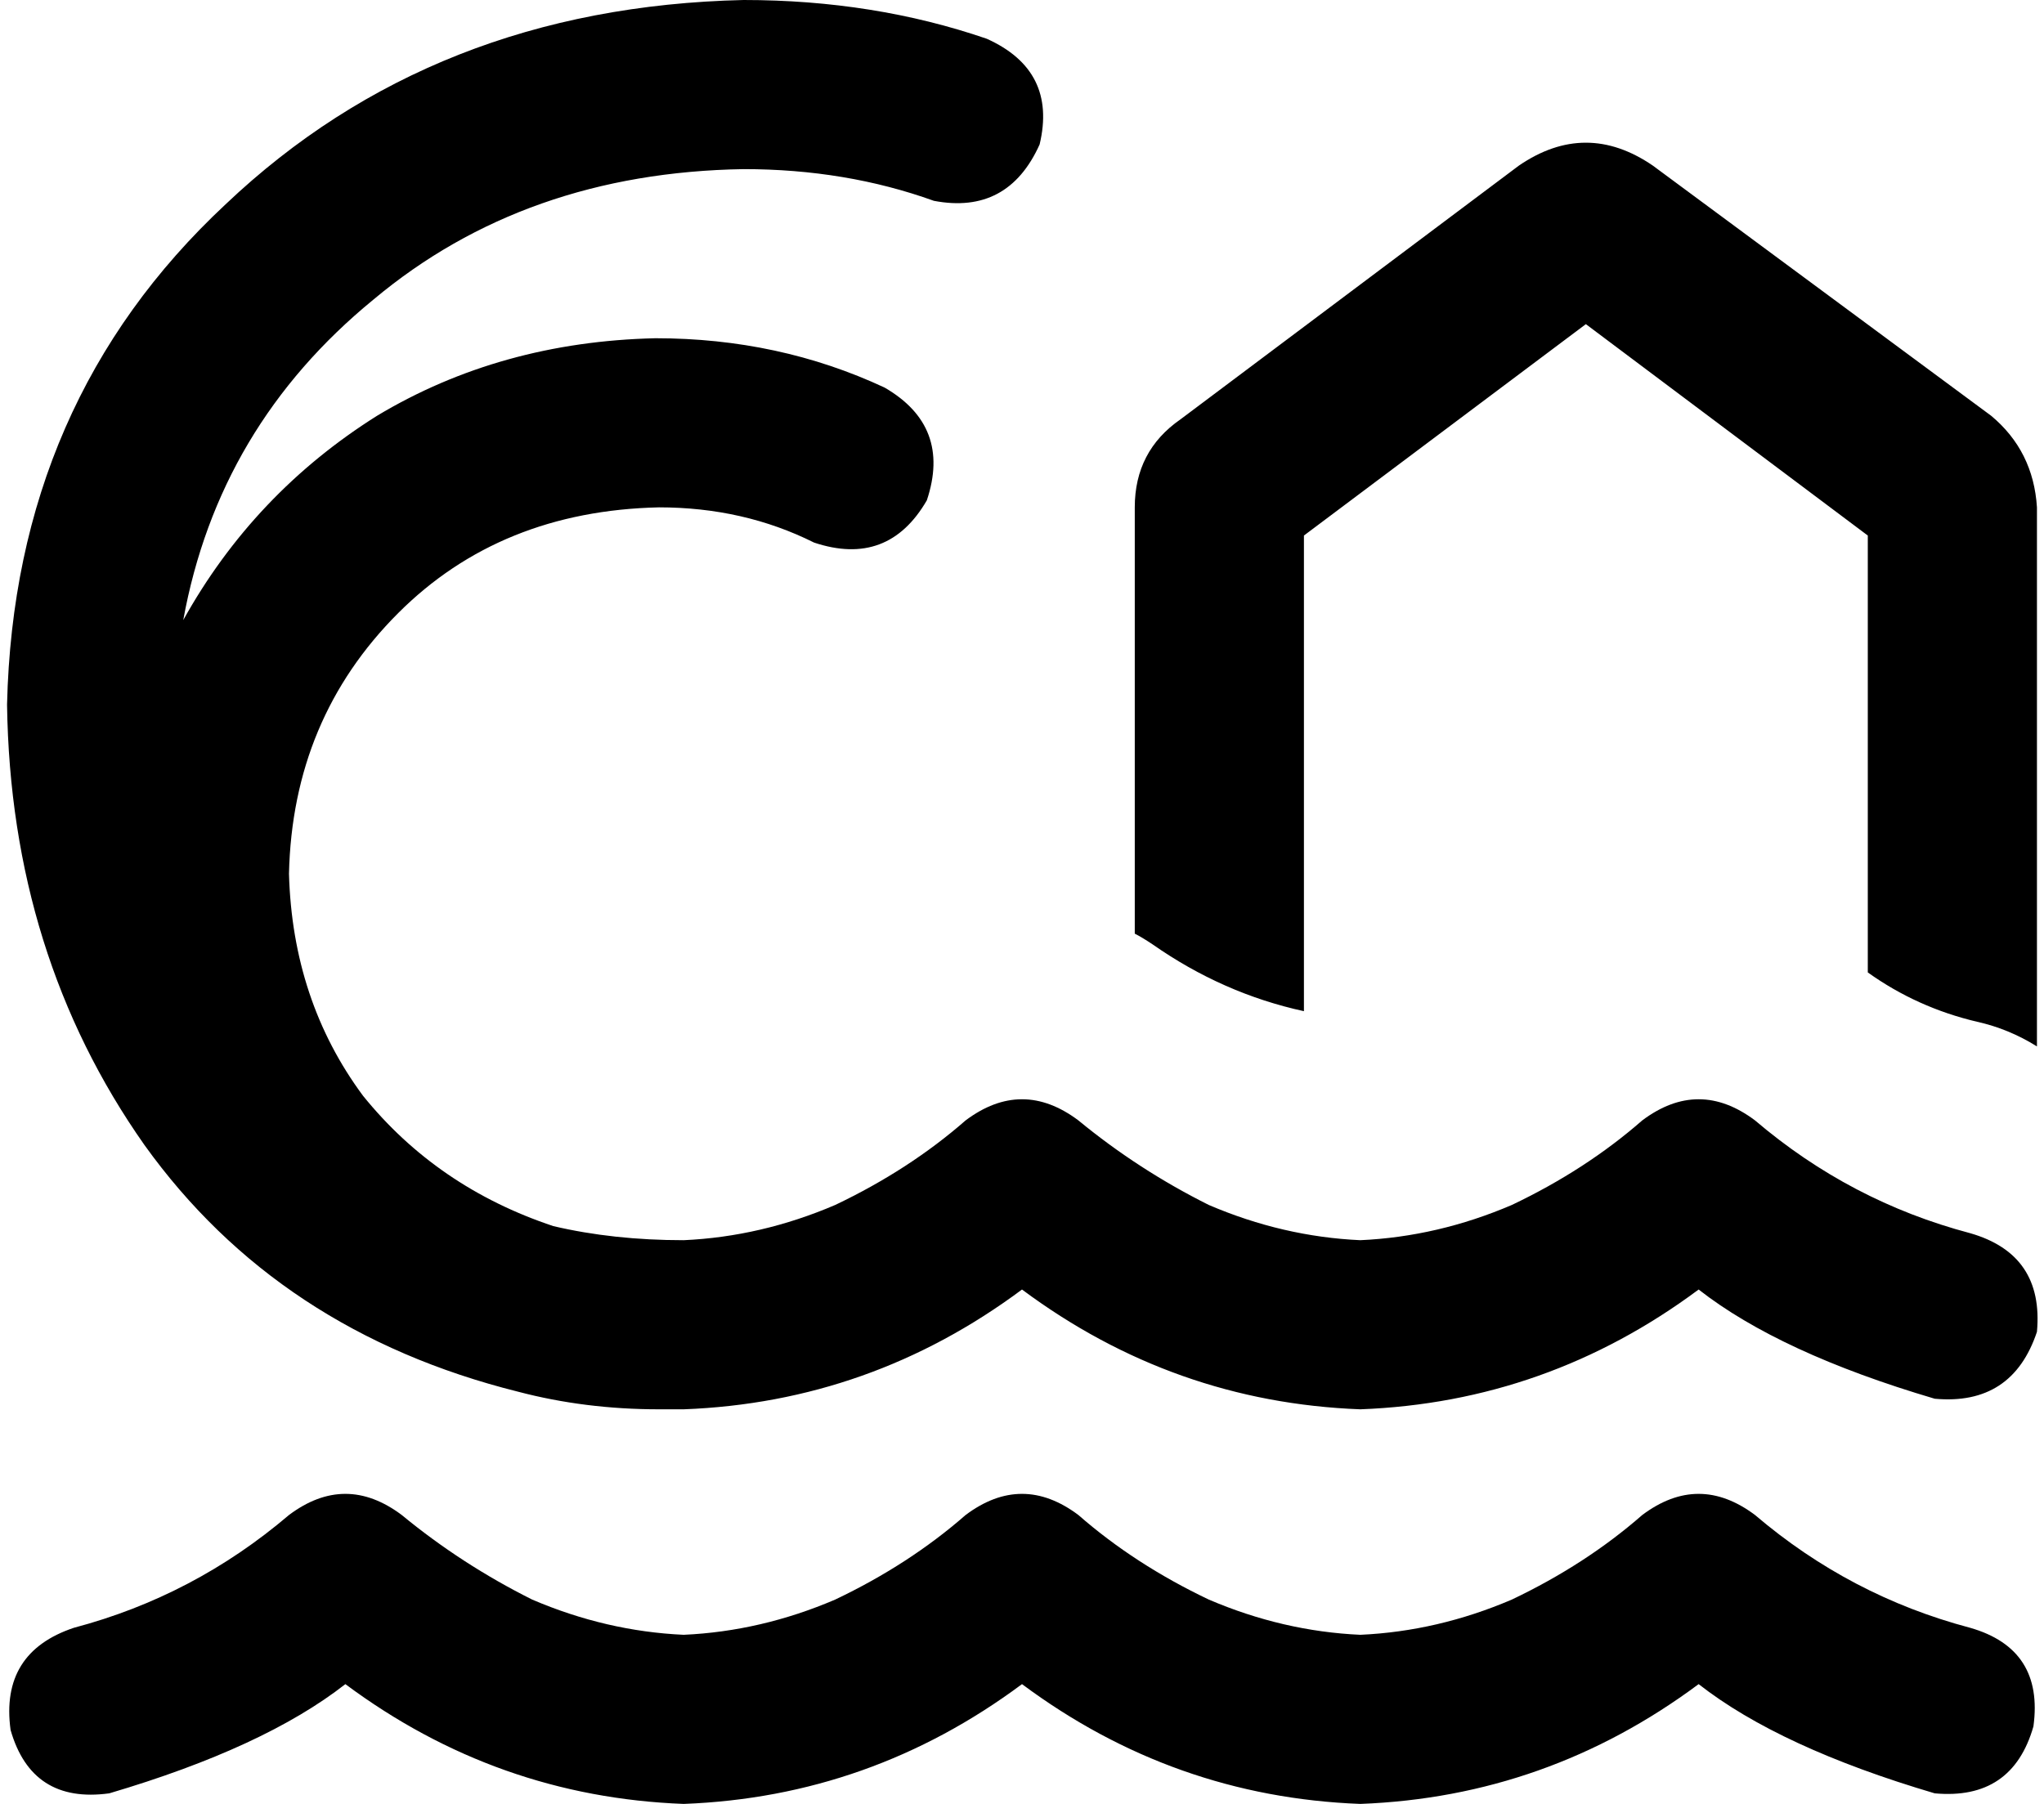 <svg xmlns="http://www.w3.org/2000/svg" viewBox="0 0 580 512">
    <path d="M 52 176 Q 62 121 106 85 L 106 85 Q 149 49 211 48 Q 240 48 265 57 Q 286 61 295 41 Q 300 20 280 11 Q 248 0 211 0 Q 123 2 64 58 Q 4 114 2 200 Q 3 271 41 325 Q 79 378 147 395 Q 166 400 187 400 Q 187 400 188 400 Q 190 400 191 400 Q 192 400 194 400 Q 194 400 194 400 Q 194 400 194 400 L 194 400 Q 247 398 290 366 Q 333 398 386 400 Q 439 398 482 366 Q 505 384 549 397 Q 571 399 578 378 Q 580 356 559 350 Q 525 341 498 318 Q 482 306 466 318 Q 450 332 429 342 Q 408 351 386 352 Q 364 351 343 342 Q 323 332 306 318 Q 290 306 274 318 Q 258 332 237 342 Q 216 351 194 352 L 194 352 Q 194 352 194 352 Q 194 352 194 352 Q 174 352 157 348 Q 124 337 103 311 Q 83 284 82 248 Q 83 204 113 174 Q 142 145 187 144 Q 211 144 231 154 Q 252 161 263 142 Q 270 121 251 110 Q 221 96 186 96 Q 142 97 107 118 Q 72 140 52 176 L 52 176 Z M 370 287 L 370 152 L 450 92 L 530 152 L 530 276 Q 544 286 561 290 Q 570 292 578 297 L 578 144 Q 577 128 565 118 L 469 47 Q 450 34 431 47 L 335 119 Q 322 128 322 144 L 322 265 Q 324 266 327 268 Q 347 282 370 287 L 370 287 Z M 114 430 Q 98 418 82 430 Q 55 453 21 462 Q 0 469 3 491 Q 9 512 31 509 Q 75 496 98 478 Q 141 510 194 512 Q 247 510 290 478 Q 333 510 386 512 Q 439 510 482 478 Q 505 496 549 509 Q 571 511 577 490 Q 580 468 559 462 Q 525 453 498 430 Q 482 418 466 430 Q 450 444 429 454 Q 408 463 386 464 Q 364 463 343 454 Q 322 444 306 430 Q 290 418 274 430 Q 258 444 237 454 Q 216 463 194 464 Q 172 463 151 454 Q 131 444 114 430 L 114 430 Z"/>
</svg>
